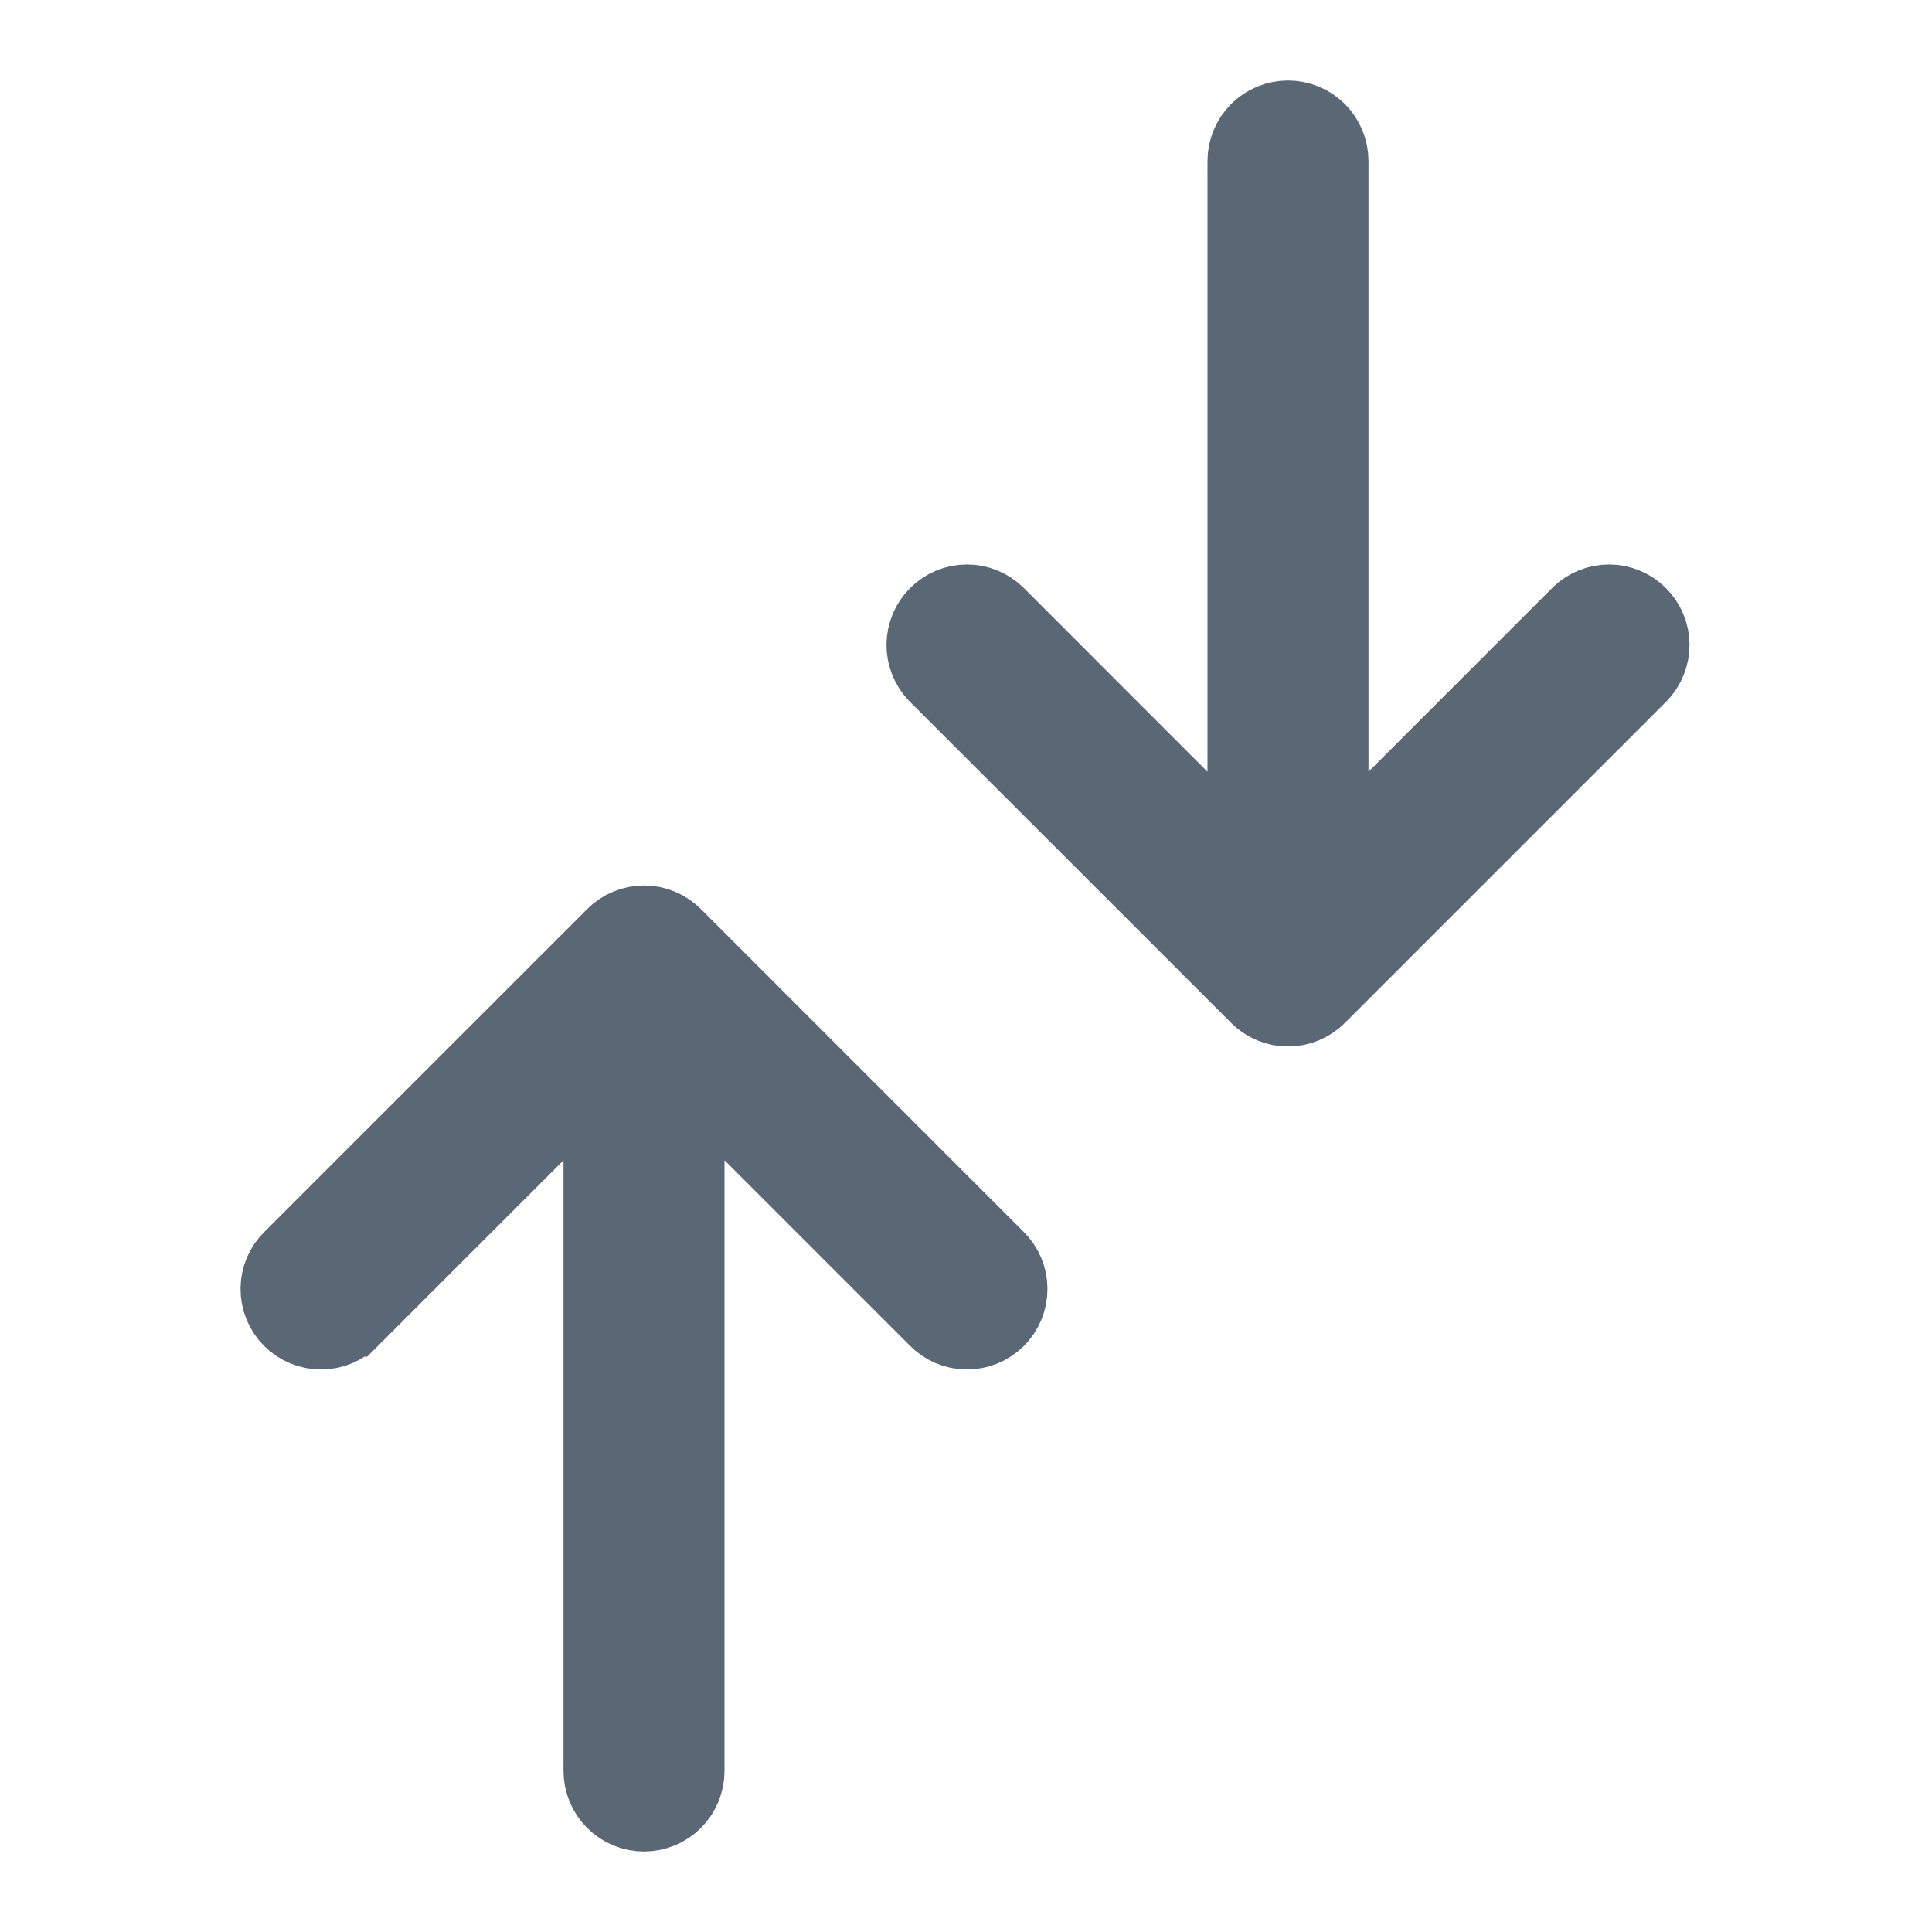 <svg width="24" height="24" viewBox="0 0 24 24" fill="none" xmlns="http://www.w3.org/2000/svg">
<path d="M7.5 14.414V13.207L6.647 14.06L4.354 16.353L4.353 16.353L4.347 16.36C4.301 16.407 4.246 16.445 4.185 16.472C4.124 16.498 4.059 16.512 3.992 16.512C3.926 16.513 3.86 16.5 3.798 16.475C3.737 16.45 3.681 16.413 3.634 16.366C3.587 16.319 3.55 16.263 3.525 16.202C3.5 16.14 3.487 16.074 3.488 16.008C3.488 15.942 3.502 15.876 3.528 15.815C3.555 15.754 3.593 15.699 3.64 15.653L3.64 15.653L3.647 15.647L7.647 11.647C7.647 11.647 7.647 11.647 7.647 11.647C7.74 11.553 7.868 11.5 8 11.5C8.133 11.5 8.26 11.553 8.354 11.647C8.354 11.647 8.354 11.647 8.354 11.647L12.354 15.647L12.354 15.647L12.36 15.653C12.408 15.699 12.446 15.754 12.472 15.815C12.498 15.876 12.512 15.942 12.512 16.008C12.513 16.074 12.5 16.14 12.475 16.202C12.45 16.263 12.413 16.319 12.366 16.366C12.319 16.413 12.263 16.45 12.202 16.475C12.14 16.5 12.074 16.513 12.008 16.512C11.942 16.512 11.876 16.498 11.815 16.472C11.754 16.445 11.699 16.407 11.653 16.36L11.653 16.36L11.647 16.353L9.354 14.06L8.5 13.207V14.414V22C8.5 22.133 8.447 22.26 8.354 22.354C8.26 22.447 8.133 22.5 8 22.5C7.867 22.5 7.74 22.447 7.647 22.354C7.553 22.26 7.5 22.133 7.5 22L7.5 14.414ZM14.646 9.94L15.5 10.793V9.586L15.5 2C15.5 1.867 15.553 1.74 15.646 1.646C15.74 1.553 15.867 1.5 16 1.5C16.133 1.5 16.26 1.553 16.354 1.646C16.447 1.74 16.5 1.867 16.5 2V9.586V10.793L17.354 9.94L19.643 7.65C19.737 7.561 19.862 7.511 19.992 7.512C20.123 7.513 20.249 7.566 20.341 7.659C20.434 7.751 20.487 7.877 20.488 8.008C20.489 8.138 20.439 8.263 20.35 8.357L16.354 12.353C16.354 12.353 16.354 12.353 16.354 12.353C16.26 12.447 16.133 12.5 16 12.5C15.867 12.5 15.74 12.447 15.647 12.353C15.647 12.353 15.647 12.353 15.647 12.353L11.65 8.357C11.561 8.263 11.511 8.138 11.512 8.008C11.514 7.877 11.566 7.751 11.659 7.659C11.752 7.566 11.877 7.513 12.008 7.512C12.138 7.511 12.263 7.561 12.357 7.65L14.646 9.94Z" fill="#5A6876" stroke="#5A6876"/>
</svg>
